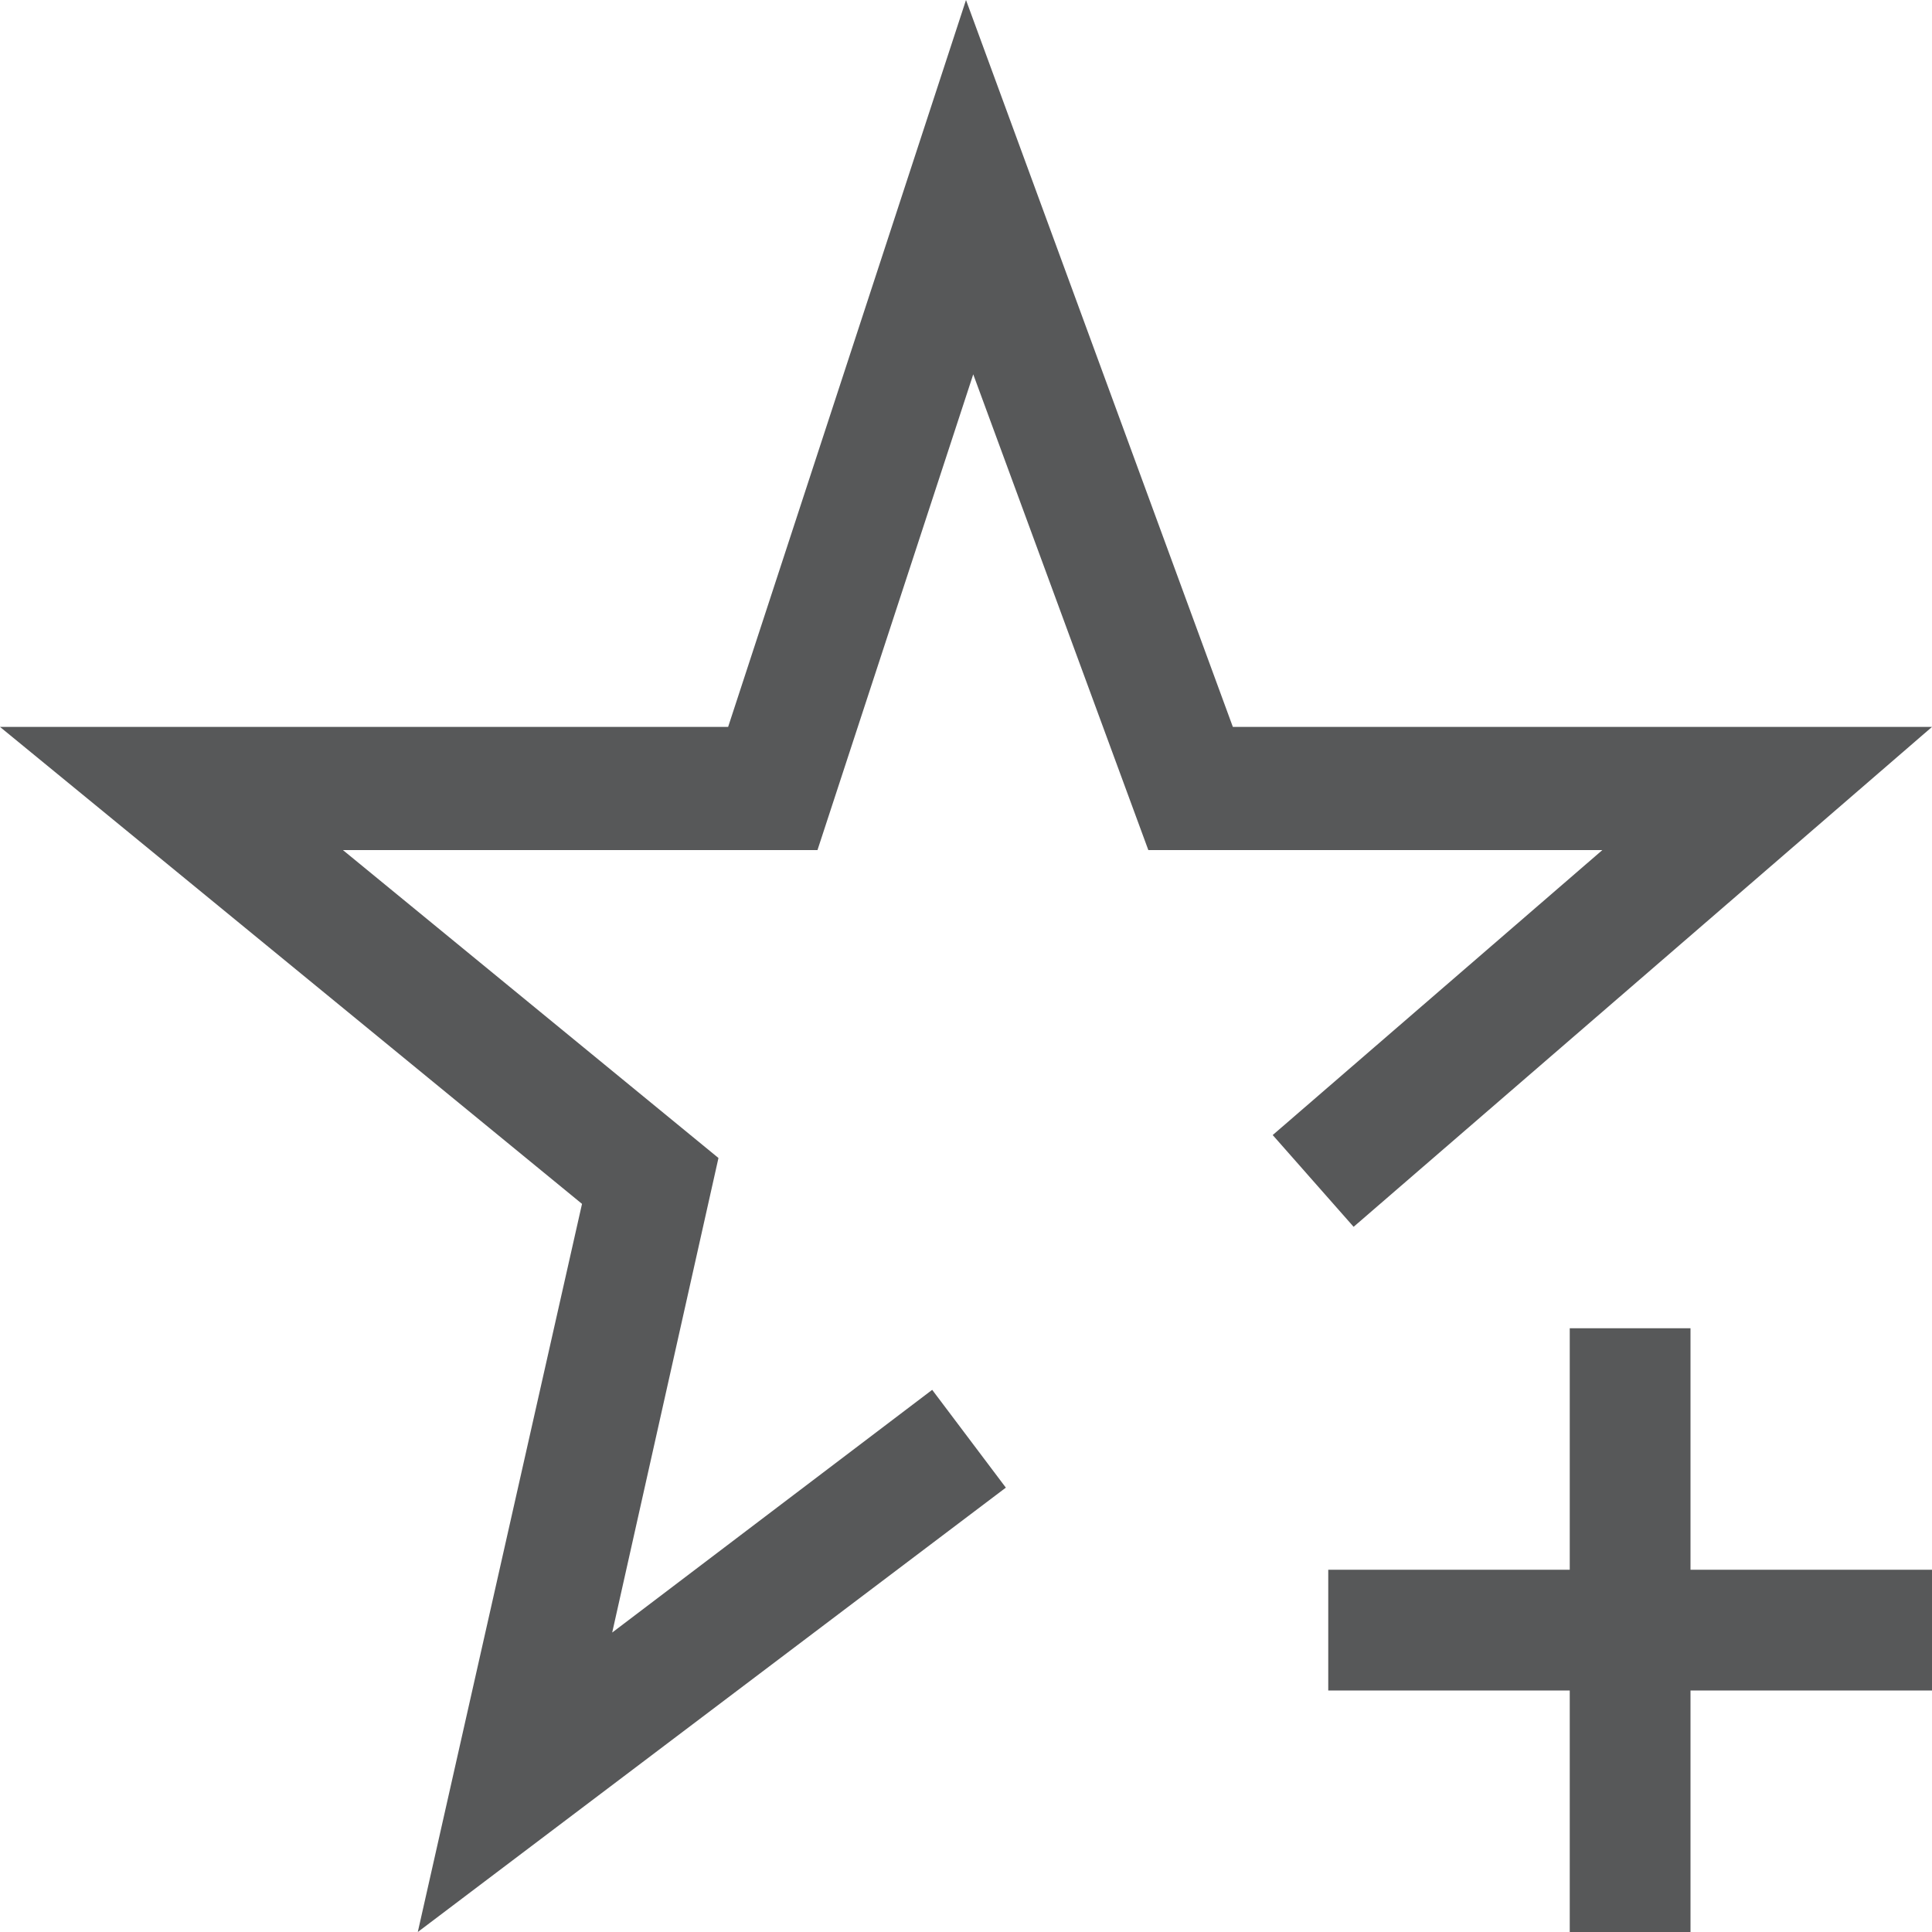 <svg id="bookmark_add" data-name="bookmark add" xmlns="http://www.w3.org/2000/svg" viewBox="0 0 16 16"><defs><style>.cls-1,.cls-3{fill:#1f2022;}.cls-1,.cls-2{opacity:0.75;}</style></defs><title>star-new-symbolic</title><polygon class="cls-1" points="16 13 14 13 14 11 13 11 13 13 11 13 11 14 13 14 13 16 14 16 14 14 16 14 16 13"/><g id="_16-2" data-name=" 16-2" class="cls-2"><polygon class="cls-3" points="3.46 16 4.82 9.97 0 6.02 6.03 6.02 8 0 10.21 6.02 16 6.02 11.21 10.16 10.54 9.4 13.27 7.04 9.51 7.04 8.06 3.1 6.77 7.04 2.84 7.04 5.95 9.59 5.07 13.52 7.72 11.51 8.33 12.32 3.46 16"/></g></svg>